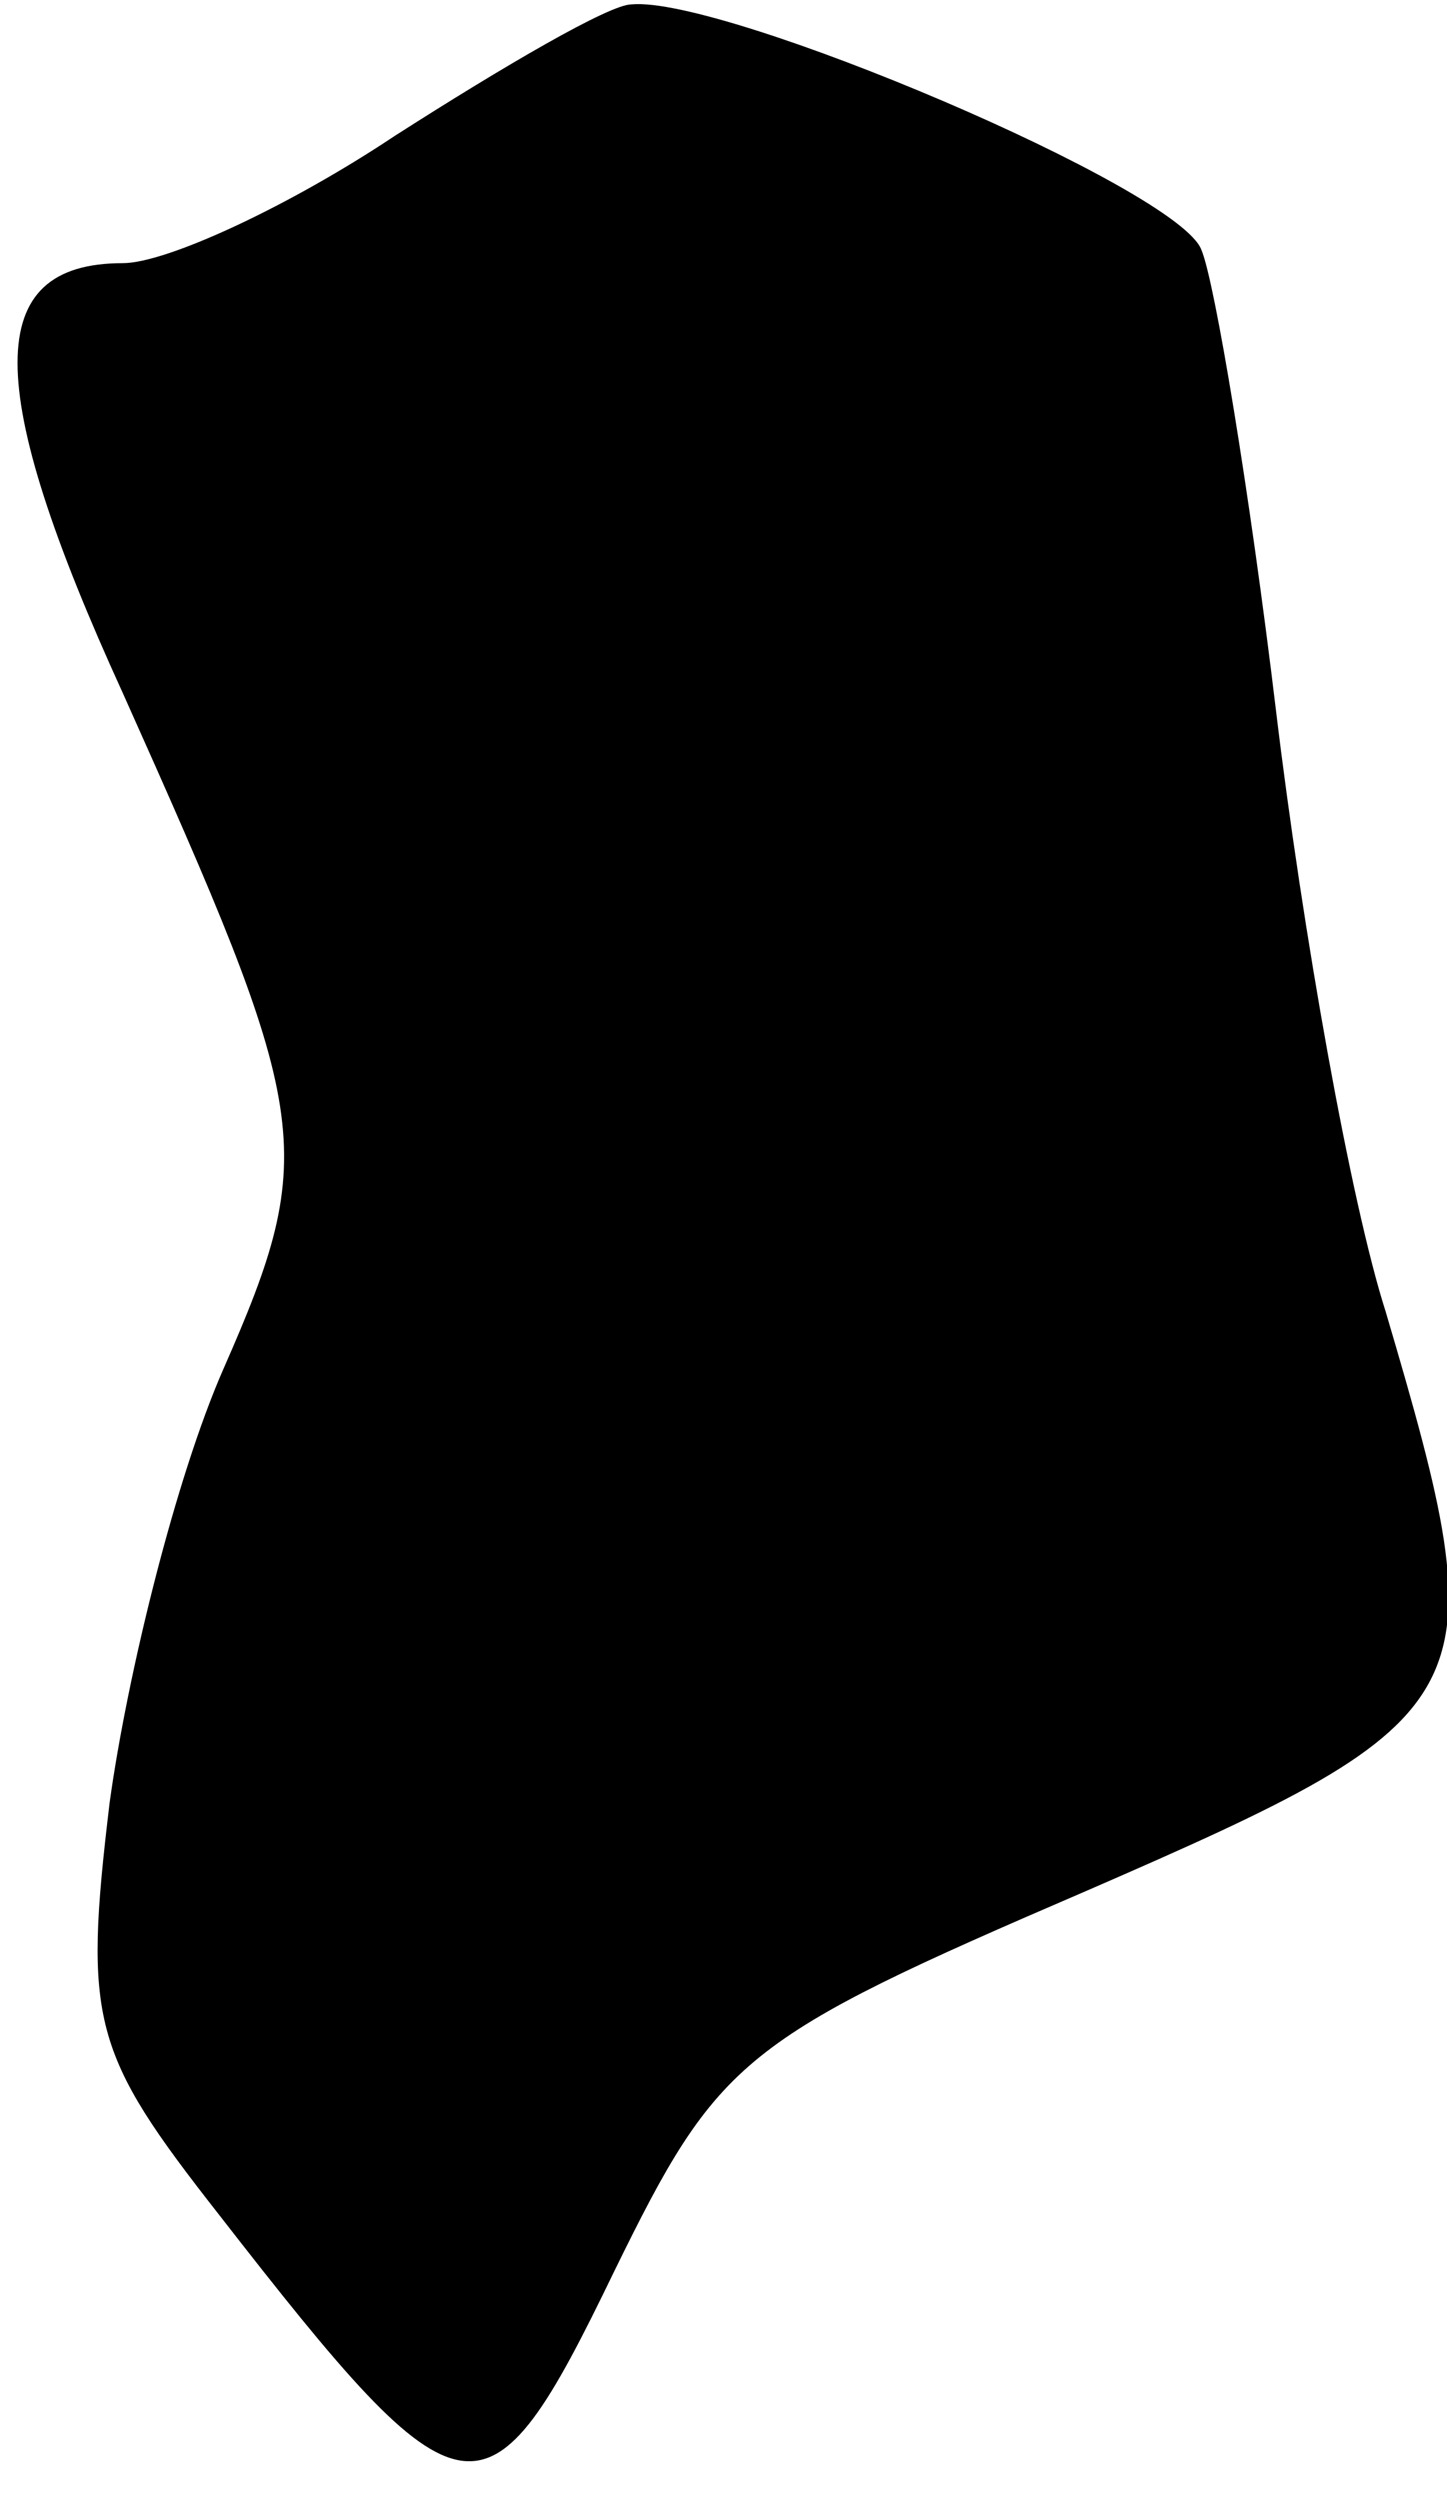 <?xml version="1.0" standalone="no"?>
<!DOCTYPE svg PUBLIC "-//W3C//DTD SVG 20010904//EN"
 "http://www.w3.org/TR/2001/REC-SVG-20010904/DTD/svg10.dtd">
<svg version="1.0" xmlns="http://www.w3.org/2000/svg"
 width="33pt" height="57pt" viewBox="0 0 33 57"
 preserveAspectRatio="xMidYMid meet">
<g transform="translate(0,57) scale(0.1,-0.1)"
fill="#000000" stroke="none">
<path fill="#000000" stroke="none" d="M90 539 c-24 -16 -52 -29 -62 -29 -32
0 -32 -28 0 -98 43 -96 45 -104 23 -154 -11 -25 -22 -70 -26 -99 -6 -50 -4
-57 25 -94 56 -72 61 -73 90 -13 24 49 29 53 108 87 92 40 94 44 68 132 -8 25
-19 87 -25 137 -6 50 -14 98 -17 105 -5 14 -109 58 -130 56 -5 0 -29 -14 -54
-30z"/>
</g>
</svg>

